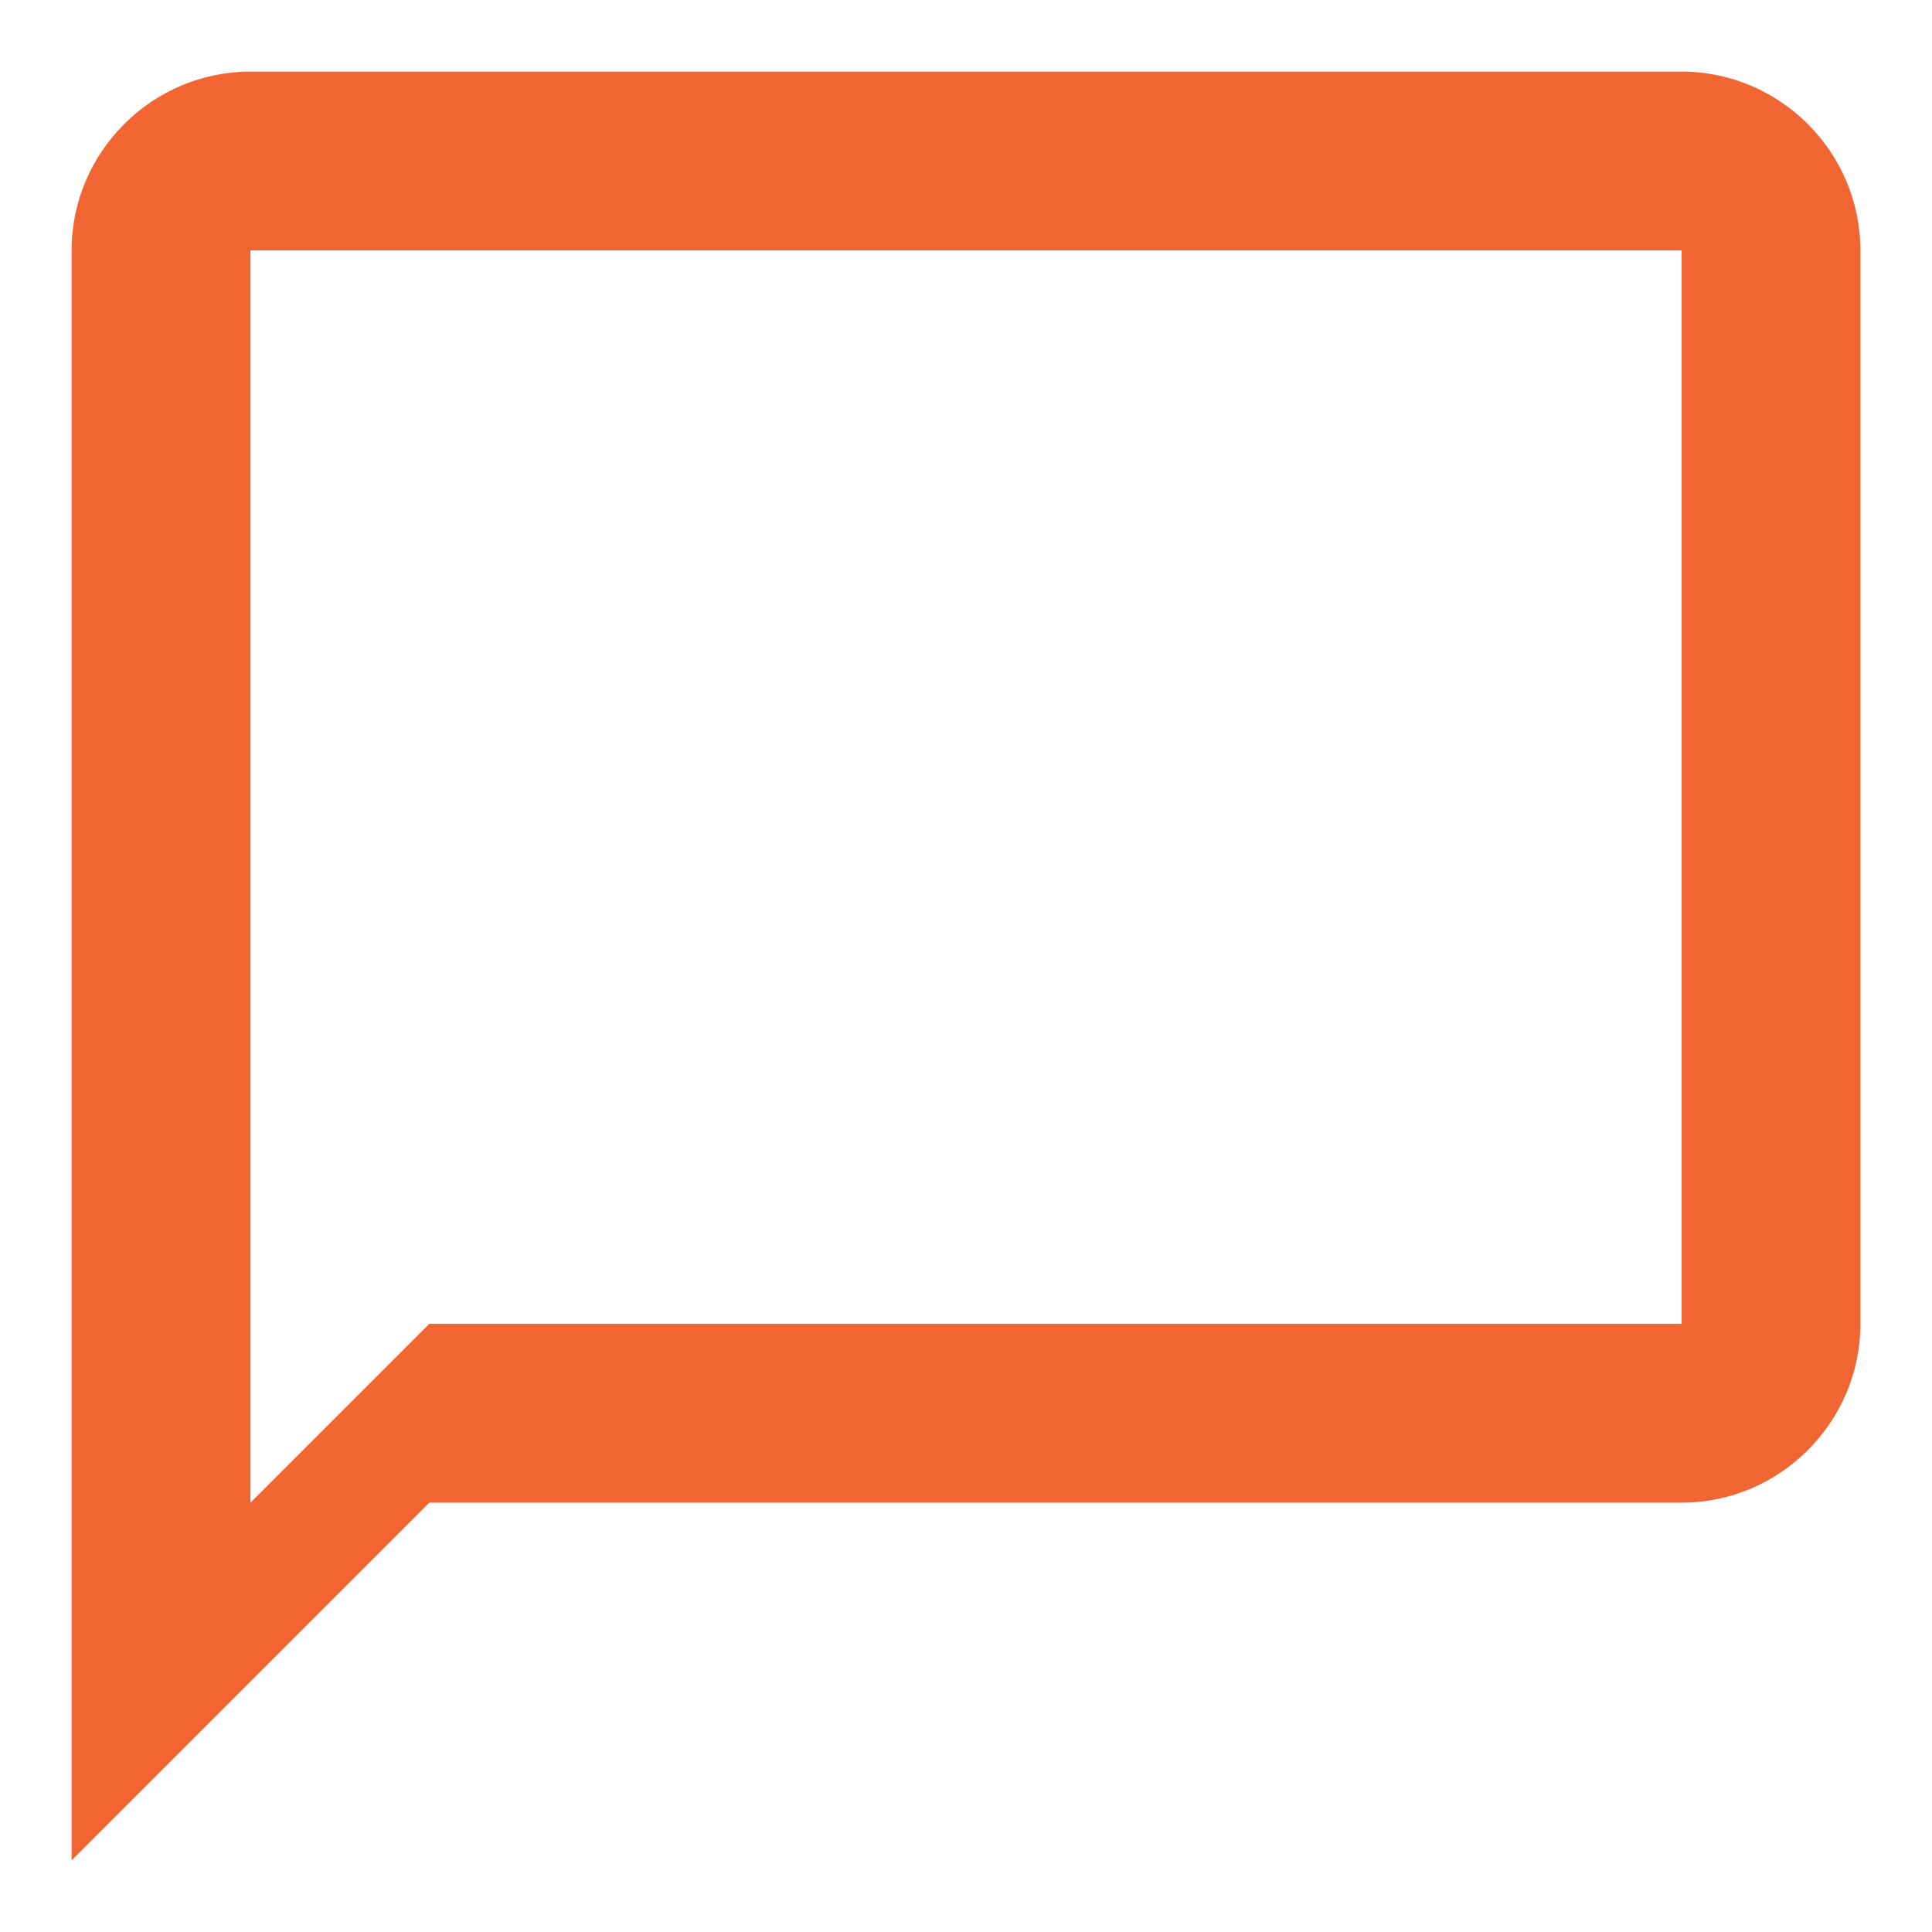 <svg width="18" height="18" viewBox="0 0 18 18" fill="none" xmlns="http://www.w3.org/2000/svg">
<path d="M15.667 0.667H2.333C1.417 0.667 0.667 1.417 0.667 2.333V17.333L4 14H15.667C16.583 14 17.333 13.25 17.333 12.333V2.333C17.333 1.417 16.583 0.667 15.667 0.667ZM15.667 12.333H4L2.333 14V2.333H15.667V12.333Z" fill="#F16532"/>
</svg>
